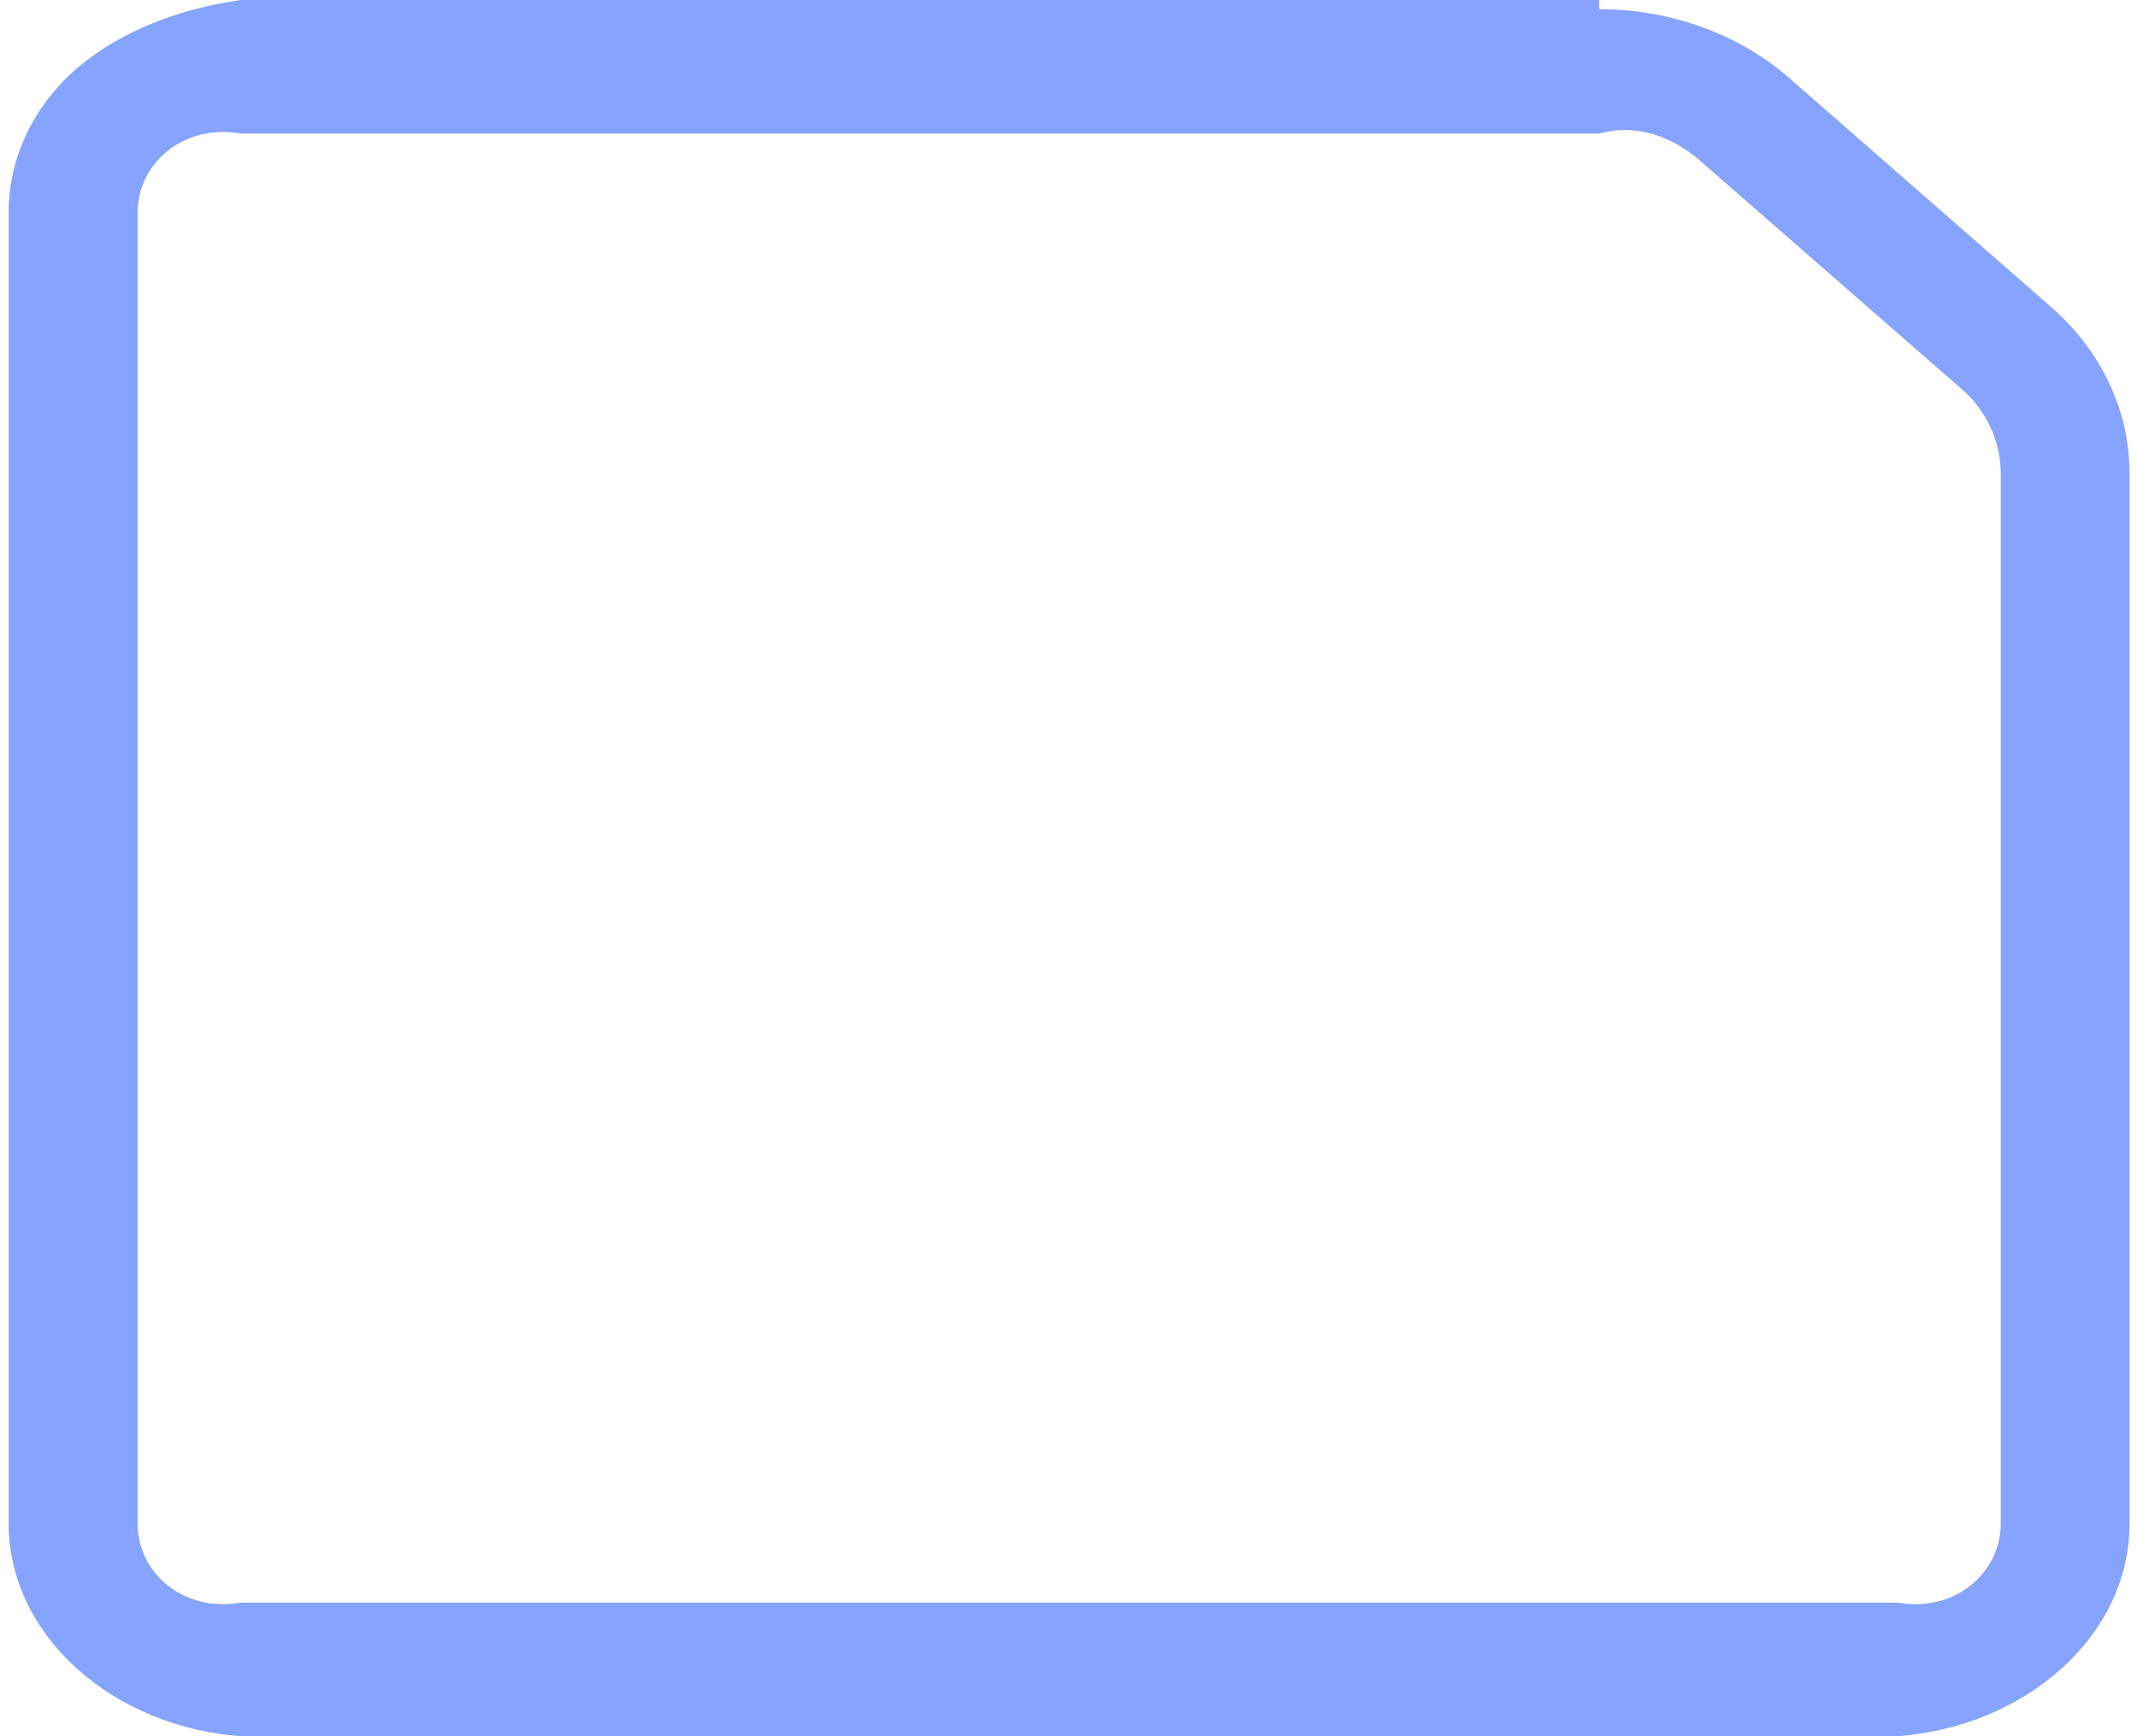 ﻿<?xml version="1.0" encoding="utf-8"?>
<svg version="1.1" xmlns:xlink="http://www.w3.org/1999/xlink" width="16px" height="13px" xmlns="http://www.w3.org/2000/svg">
  <g transform="matrix(1 0 0 1 -600 -23 )">
    <path d="M 14.678 2.905  L 12.716 1.192  C 12.51 1.019  12.247 0.924  11.974 1  L 1.801 1  C 1.374 0.925  1.032 1.223  1.031 1.587  L 1.031 11.412  C 1.031 11.777  1.374 12.075  1.801 12  L 14.209 12  C 14.636 12.076  14.978 11.777  14.98 11.412  L 14.98 3.539  C 14.977 3.296  14.868 3.065  14.678 2.905  Z M 11.973 0  L 11.974 0.069  C 12.507 0.069  13.018 0.254  13.396 0.584  L 15.355 2.297  C 15.732 2.626  15.944 3.073  15.944 3.541  L 15.944 11.412  C 15.942 12.252  15.165 12.928  14.208 13  L 1.801 13  C 0.844 12.928  0.069 12.251  0.065 11.412  L 0.065 1.588  C 0.065 1.184  0.248 0.796  0.576 0.511  C 0.915 0.224  1.35 0.066  1.8 0  L 11.973 0  Z " fill-rule="nonzero" fill="#85a3ff" stroke="none" transform="matrix(1 0 0 1 600 23 )" />
  </g>
</svg>